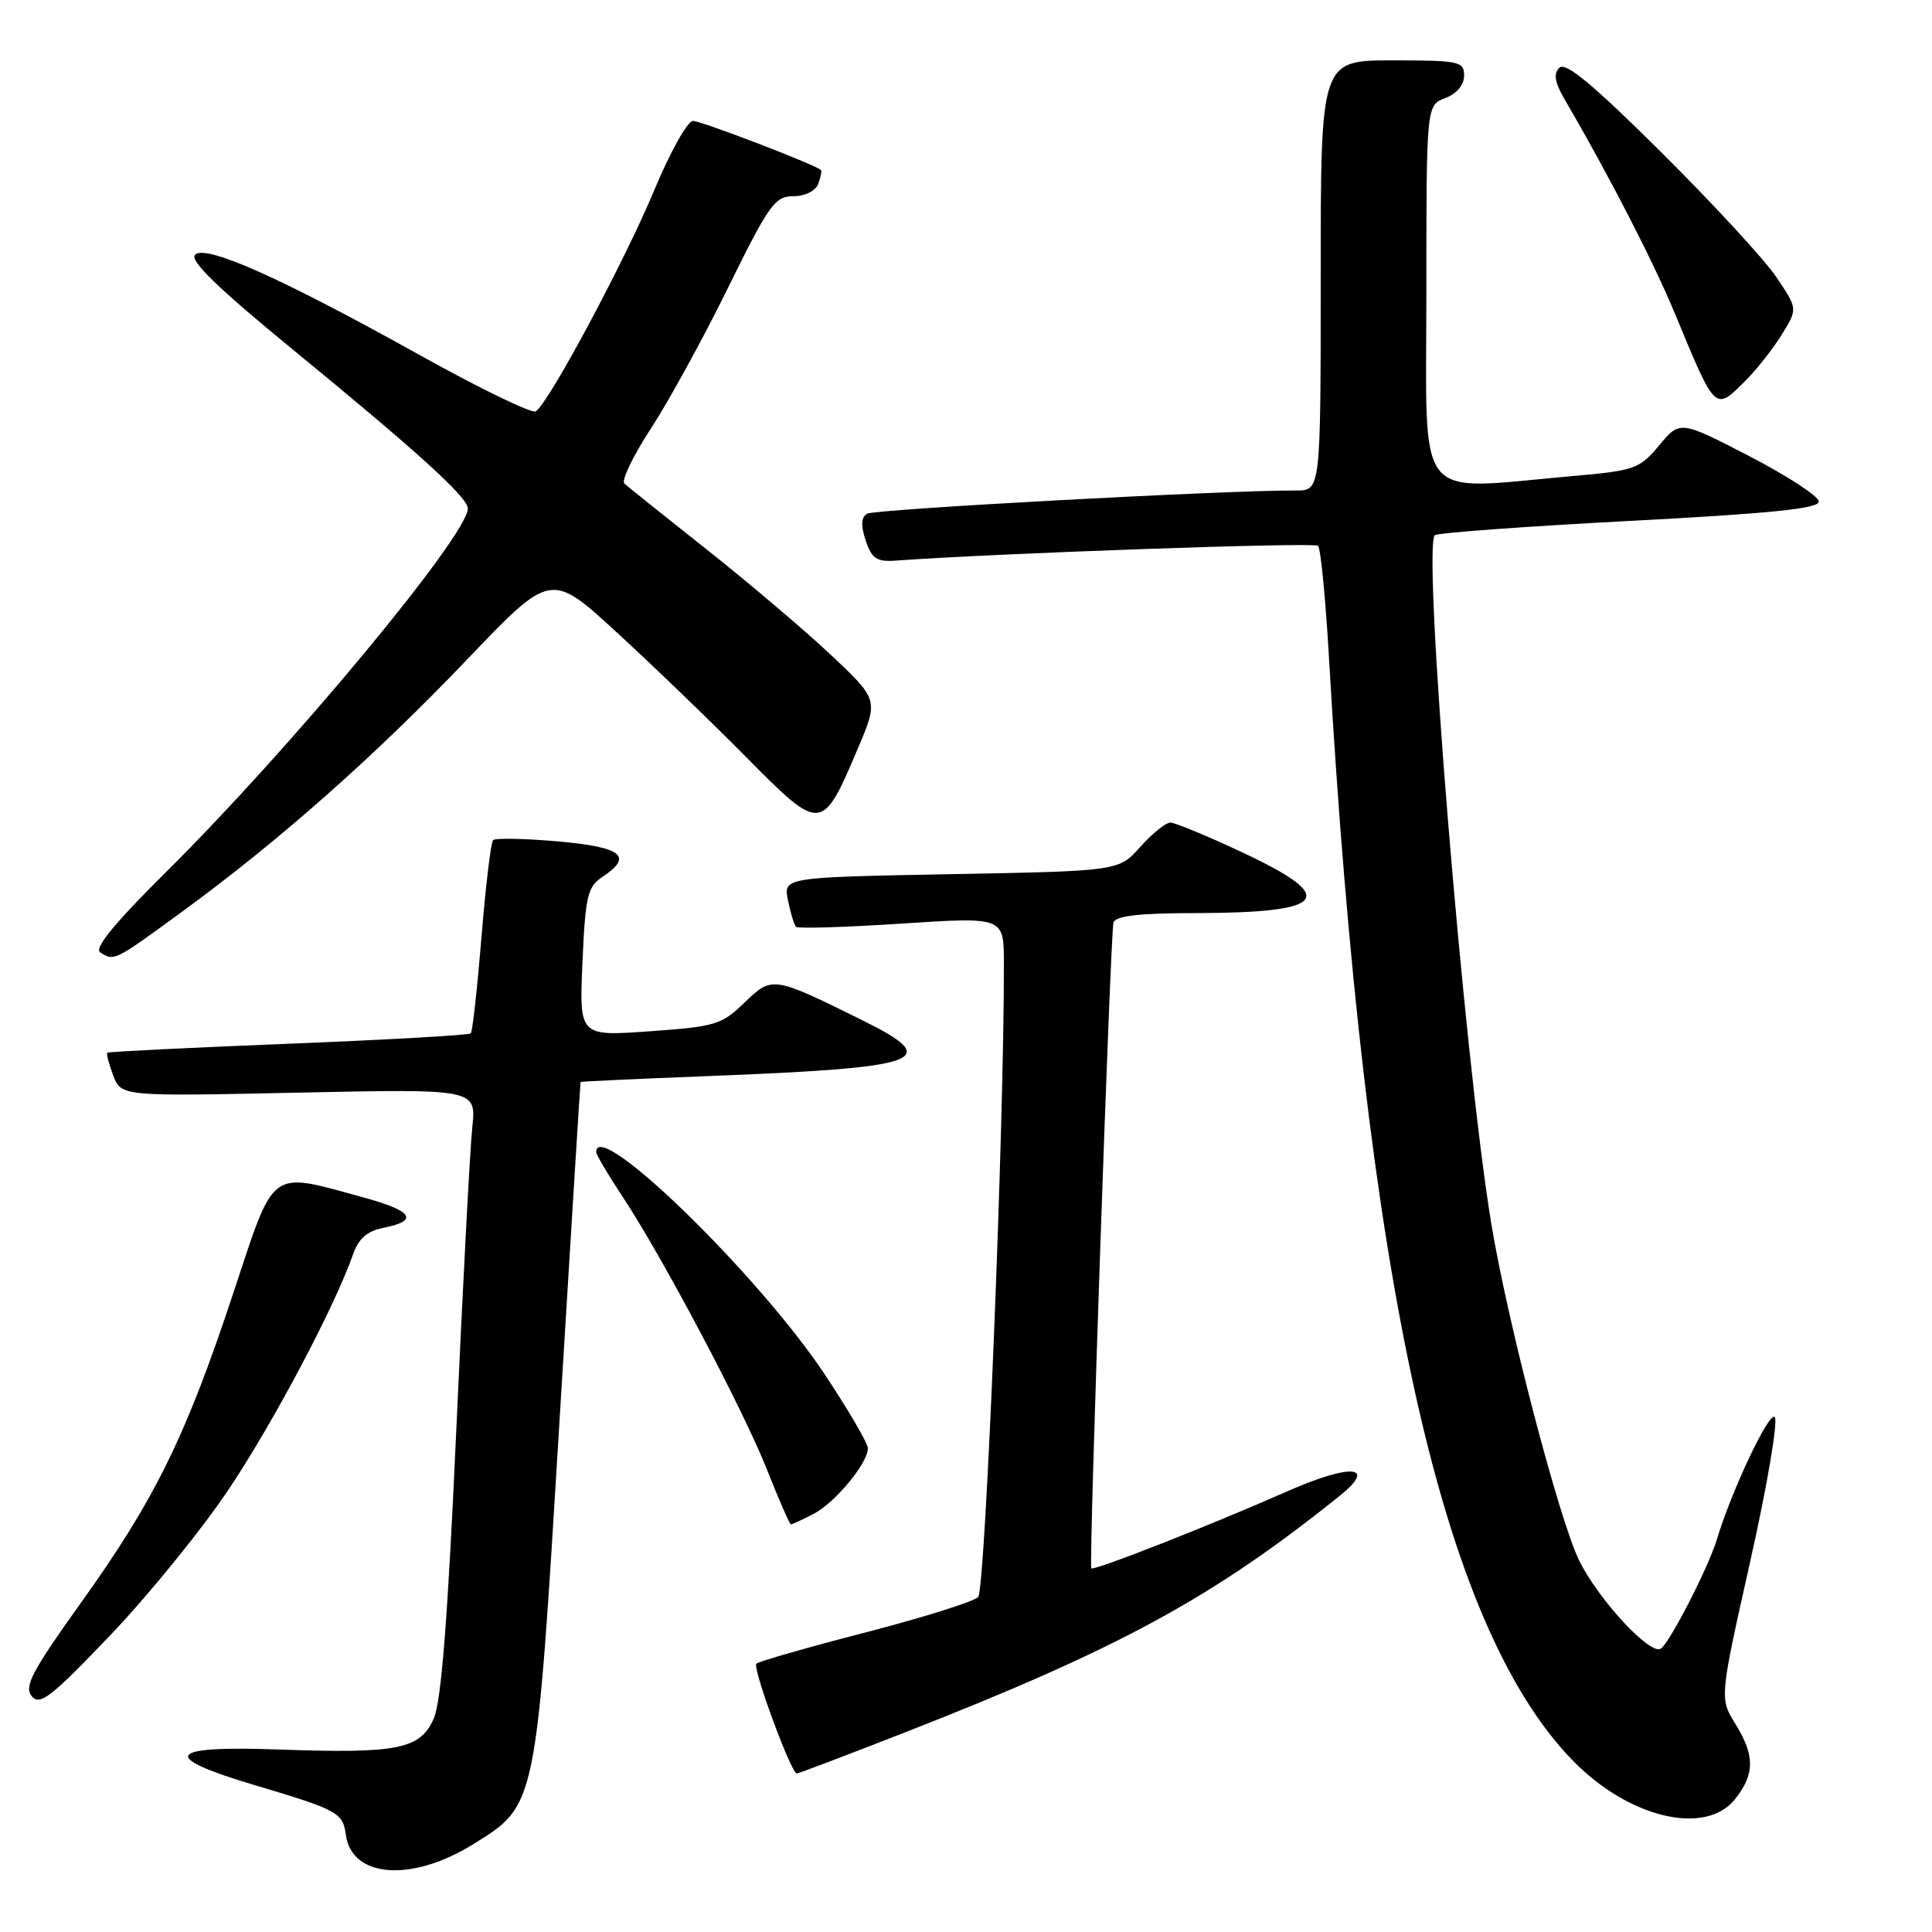 <?xml version="1.0" encoding="UTF-8" standalone="no"?>
<!DOCTYPE svg PUBLIC "-//W3C//DTD SVG 1.1//EN" "http://www.w3.org/Graphics/SVG/1.1/DTD/svg11.dtd" >
<svg xmlns="http://www.w3.org/2000/svg" xmlns:xlink="http://www.w3.org/1999/xlink" version="1.1" viewBox="0 0 256 256">
 <g >
 <path fill="currentColor"
d=" M 62.70 244.37 C 71.12 239.14 71.01 239.68 74.12 188.58 C 75.63 163.79 76.89 143.44 76.93 143.37 C 76.97 143.30 84.54 142.95 93.75 142.59 C 122.51 141.47 125.08 140.54 114.25 135.18 C 102.40 129.32 102.31 129.31 98.65 132.85 C 95.63 135.78 94.77 136.04 86.08 136.65 C 76.75 137.32 76.75 137.32 77.18 127.50 C 77.56 118.75 77.85 117.51 79.80 116.21 C 83.96 113.46 82.46 112.25 73.94 111.49 C 69.51 111.10 65.64 111.03 65.34 111.32 C 65.04 111.62 64.35 117.41 63.80 124.18 C 63.24 130.96 62.61 136.69 62.38 136.93 C 62.16 137.16 51.30 137.78 38.24 138.30 C 25.18 138.82 14.37 139.36 14.22 139.49 C 14.07 139.62 14.42 140.97 15.00 142.50 C 16.06 145.28 16.06 145.28 39.58 144.78 C 63.11 144.28 63.11 144.28 62.58 149.39 C 62.28 152.20 61.33 170.25 60.46 189.50 C 59.34 214.31 58.48 225.43 57.48 227.70 C 55.69 231.79 52.74 232.38 36.95 231.82 C 22.03 231.28 21.03 232.75 33.75 236.54 C 44.76 239.82 45.43 240.18 45.82 243.10 C 46.59 248.85 54.53 249.44 62.70 244.37 Z  M 229.93 238.37 C 232.54 235.04 232.54 232.61 229.92 228.38 C 227.85 225.02 227.85 225.02 231.93 206.82 C 234.18 196.81 235.63 188.23 235.16 187.76 C 234.41 187.01 229.45 197.49 227.49 204.00 C 226.39 207.67 221.20 217.76 220.06 218.46 C 218.65 219.34 211.88 212.04 209.29 206.87 C 206.63 201.53 199.71 175.05 197.58 162.00 C 193.95 139.81 188.41 71.98 190.14 70.91 C 190.67 70.59 202.32 69.74 216.05 69.02 C 234.69 68.04 241.00 67.39 241.00 66.46 C 241.00 65.77 236.86 63.07 231.81 60.45 C 222.61 55.70 222.61 55.70 219.85 59.01 C 217.24 62.14 216.62 62.36 208.29 63.09 C 187.17 64.94 189.00 67.23 189.00 38.98 C 189.00 13.95 189.00 13.95 191.50 13.00 C 193.03 12.42 194.00 11.26 194.00 10.02 C 194.00 8.13 193.37 8.00 184.50 8.00 C 175.00 8.00 175.00 8.00 175.00 36.50 C 175.00 65.00 175.00 65.00 171.75 64.99 C 162.26 64.96 115.86 67.47 114.89 68.07 C 114.10 68.56 114.05 69.64 114.71 71.63 C 115.50 74.00 116.18 74.46 118.58 74.29 C 132.03 73.31 174.16 71.83 174.65 72.32 C 175.00 72.66 175.65 79.37 176.10 87.22 C 180.87 169.68 190.93 215.24 208.33 233.21 C 215.77 240.90 226.01 243.34 229.93 238.37 Z  M 119.74 229.62 C 148.26 218.47 160.66 211.74 177.50 198.22 C 182.56 194.16 179.04 193.87 170.50 197.64 C 160.36 202.12 144.84 208.21 144.60 207.81 C 144.26 207.24 147.14 123.51 147.54 122.25 C 147.82 121.36 150.88 121.00 158.22 120.99 C 175.95 120.96 177.52 118.99 164.60 112.94 C 159.98 110.77 155.70 109.00 155.09 109.00 C 154.47 109.00 152.68 110.44 151.10 112.21 C 148.24 115.42 148.24 115.42 126.02 115.83 C 103.80 116.25 103.80 116.25 104.41 119.30 C 104.75 120.98 105.23 122.56 105.48 122.81 C 105.73 123.06 112.02 122.87 119.47 122.38 C 133.00 121.50 133.00 121.50 133.02 127.50 C 133.08 148.77 130.57 210.64 129.61 211.62 C 129.00 212.23 122.26 214.35 114.63 216.32 C 107.00 218.29 100.52 220.15 100.22 220.45 C 99.67 220.99 104.83 235.00 105.58 235.00 C 105.80 235.00 112.17 232.58 119.74 229.62 Z  M 30.45 197.13 C 36.41 188.16 44.40 173.03 46.77 166.23 C 47.52 164.09 48.64 163.12 50.90 162.67 C 55.53 161.74 54.67 160.45 48.25 158.69 C 35.52 155.21 36.49 154.49 30.86 171.50 C 24.61 190.38 20.51 198.71 10.73 212.37 C 4.21 221.48 3.16 223.48 4.21 224.76 C 5.29 226.06 6.79 224.88 14.76 216.52 C 19.87 211.15 26.93 202.43 30.45 197.13 Z  M 107.80 200.60 C 110.67 199.11 115.00 193.87 115.00 191.90 C 115.00 191.25 112.43 186.85 109.28 182.11 C 100.53 168.93 79.00 147.98 79.00 152.65 C 79.00 153.00 80.54 155.61 82.42 158.45 C 87.71 166.42 98.45 186.70 101.63 194.74 C 103.21 198.72 104.63 201.98 104.80 201.99 C 104.96 201.99 106.31 201.37 107.80 200.60 Z  M 24.07 120.85 C 36.92 111.47 49.68 100.18 61.91 87.37 C 72.99 75.77 72.99 75.77 81.74 83.81 C 86.56 88.23 94.30 95.70 98.95 100.40 C 108.78 110.34 108.94 110.32 113.63 99.27 C 116.42 92.72 116.42 92.72 110.09 86.77 C 106.61 83.50 99.20 77.21 93.63 72.80 C 88.06 68.39 83.15 64.46 82.73 64.07 C 82.31 63.68 83.88 60.41 86.23 56.81 C 88.58 53.21 93.19 44.81 96.47 38.13 C 101.88 27.13 102.68 26.00 105.11 26.00 C 106.67 26.00 108.05 25.31 108.42 24.36 C 108.76 23.45 108.92 22.62 108.77 22.51 C 107.60 21.65 92.86 16.01 91.82 16.02 C 91.09 16.04 88.77 20.20 86.66 25.27 C 82.72 34.72 72.68 53.46 70.99 54.51 C 70.47 54.82 63.63 51.51 55.78 47.14 C 37.22 36.80 27.25 32.35 25.84 33.76 C 25.09 34.51 28.83 38.14 38.61 46.16 C 55.40 59.92 62.00 65.91 61.99 67.39 C 61.97 70.93 38.54 99.15 22.09 115.46 C 15.24 122.25 12.44 125.66 13.27 126.19 C 15.14 127.38 15.09 127.41 24.07 120.85 Z  M 231.37 50.36 C 232.82 48.90 234.96 46.18 236.11 44.31 C 238.21 40.92 238.21 40.92 235.37 36.71 C 233.81 34.39 226.95 26.96 220.13 20.18 C 211.05 11.16 207.44 8.16 206.62 8.98 C 205.81 9.79 206.01 10.94 207.39 13.29 C 213.18 23.20 219.13 34.76 221.98 41.66 C 227.39 54.70 227.20 54.53 231.37 50.36 Z "/>
</g>
</svg>